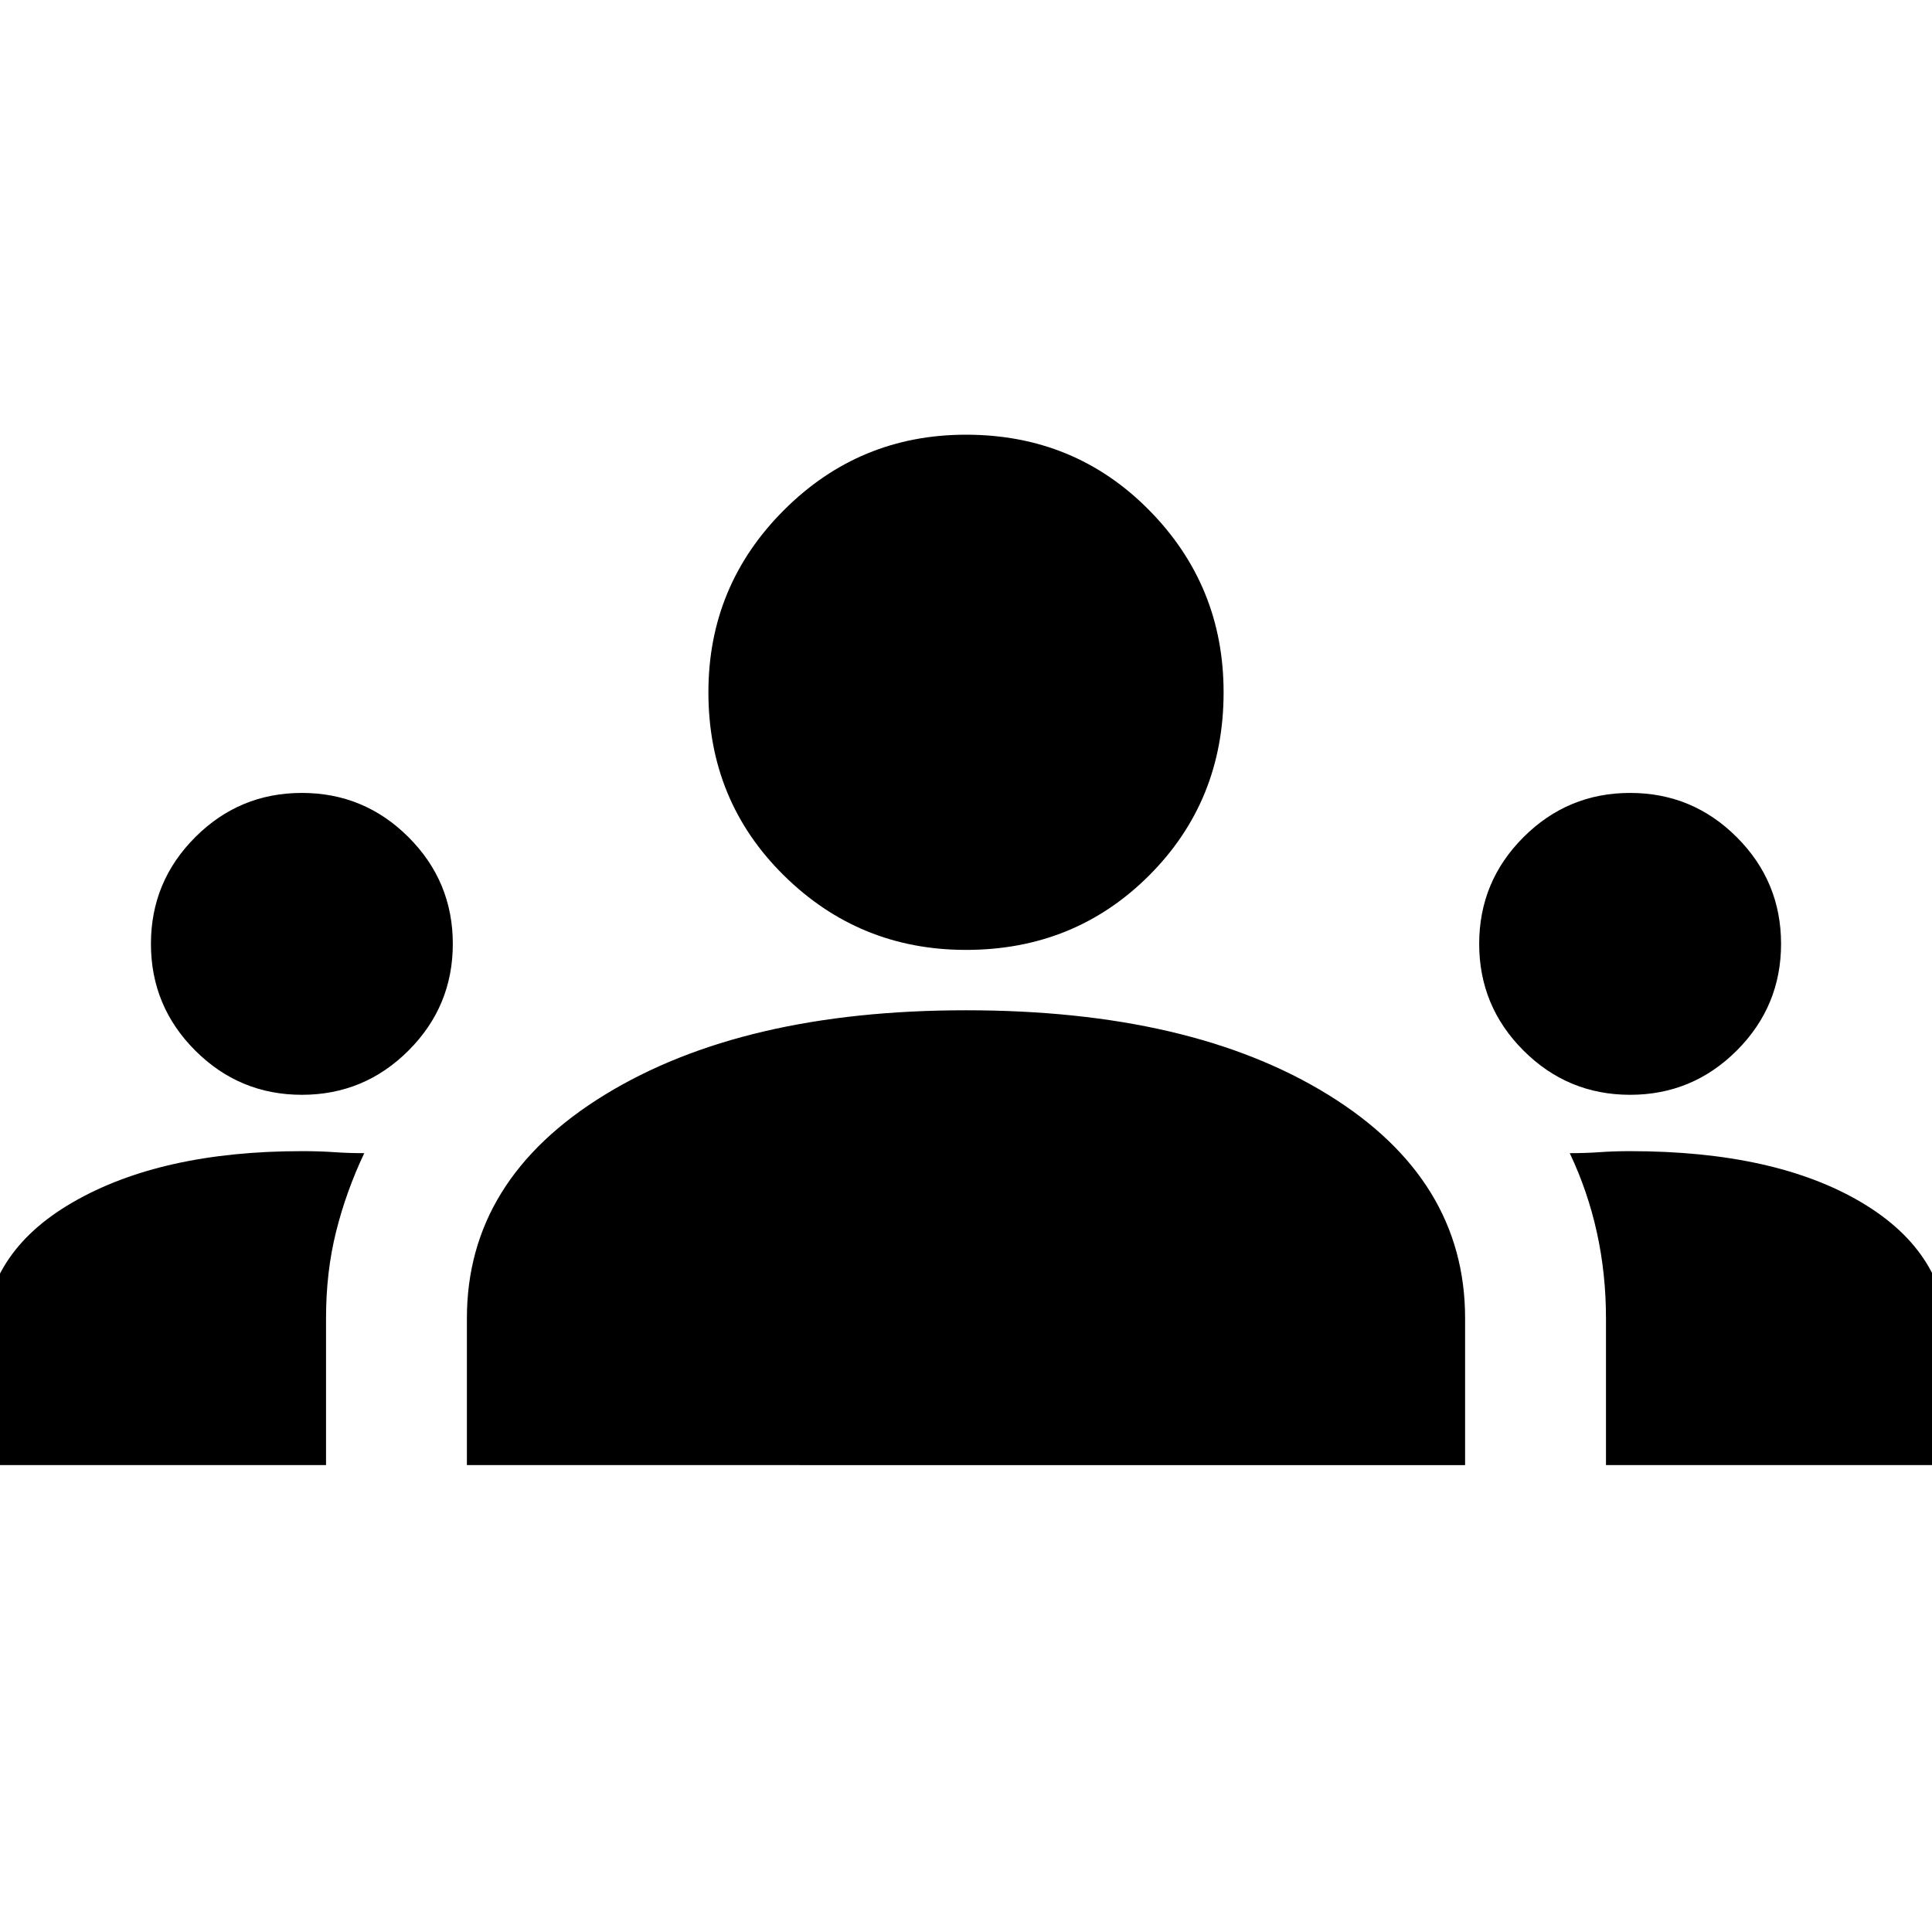 <svg xmlns="http://www.w3.org/2000/svg" height="48" width="48"><path d="M-.4 36.4v-3.05q0-2.2 2.2-3.475T7.5 28.6q.45 0 .8.025.35.025.75.025-.45.95-.7 1.95-.25 1-.25 2.15v3.65Zm12 0v-3.65q0-3.45 3.425-5.55Q18.45 25.1 24 25.1q5.6 0 9 2.1 3.4 2.1 3.4 5.55v3.65Zm28.3 0v-3.65q0-1.1-.225-2.125T39 28.65q.4 0 .75-.025t.75-.025q3.6 0 5.75 1.275t2.15 3.475v3.05ZM7.5 27.2q-1.55 0-2.65-1.1-1.1-1.1-1.1-2.65 0-1.55 1.1-2.65 1.1-1.1 2.65-1.1 1.55 0 2.65 1.1 1.1 1.1 1.1 2.65 0 1.55-1.1 2.65-1.1 1.1-2.65 1.1Zm33 0q-1.55 0-2.65-1.1-1.1-1.1-1.1-2.65 0-1.55 1.1-2.65 1.1-1.1 2.65-1.1 1.55 0 2.65 1.1 1.1 1.1 1.1 2.65 0 1.55-1.1 2.65-1.1 1.1-2.65 1.1ZM24 23.6q-2.65 0-4.525-1.85Q17.6 19.9 17.6 17.2q0-2.65 1.875-4.525Q21.35 10.8 24 10.8q2.7 0 4.55 1.875Q30.4 14.55 30.4 17.2q0 2.7-1.85 4.55Q26.7 23.6 24 23.6Z"/></svg>